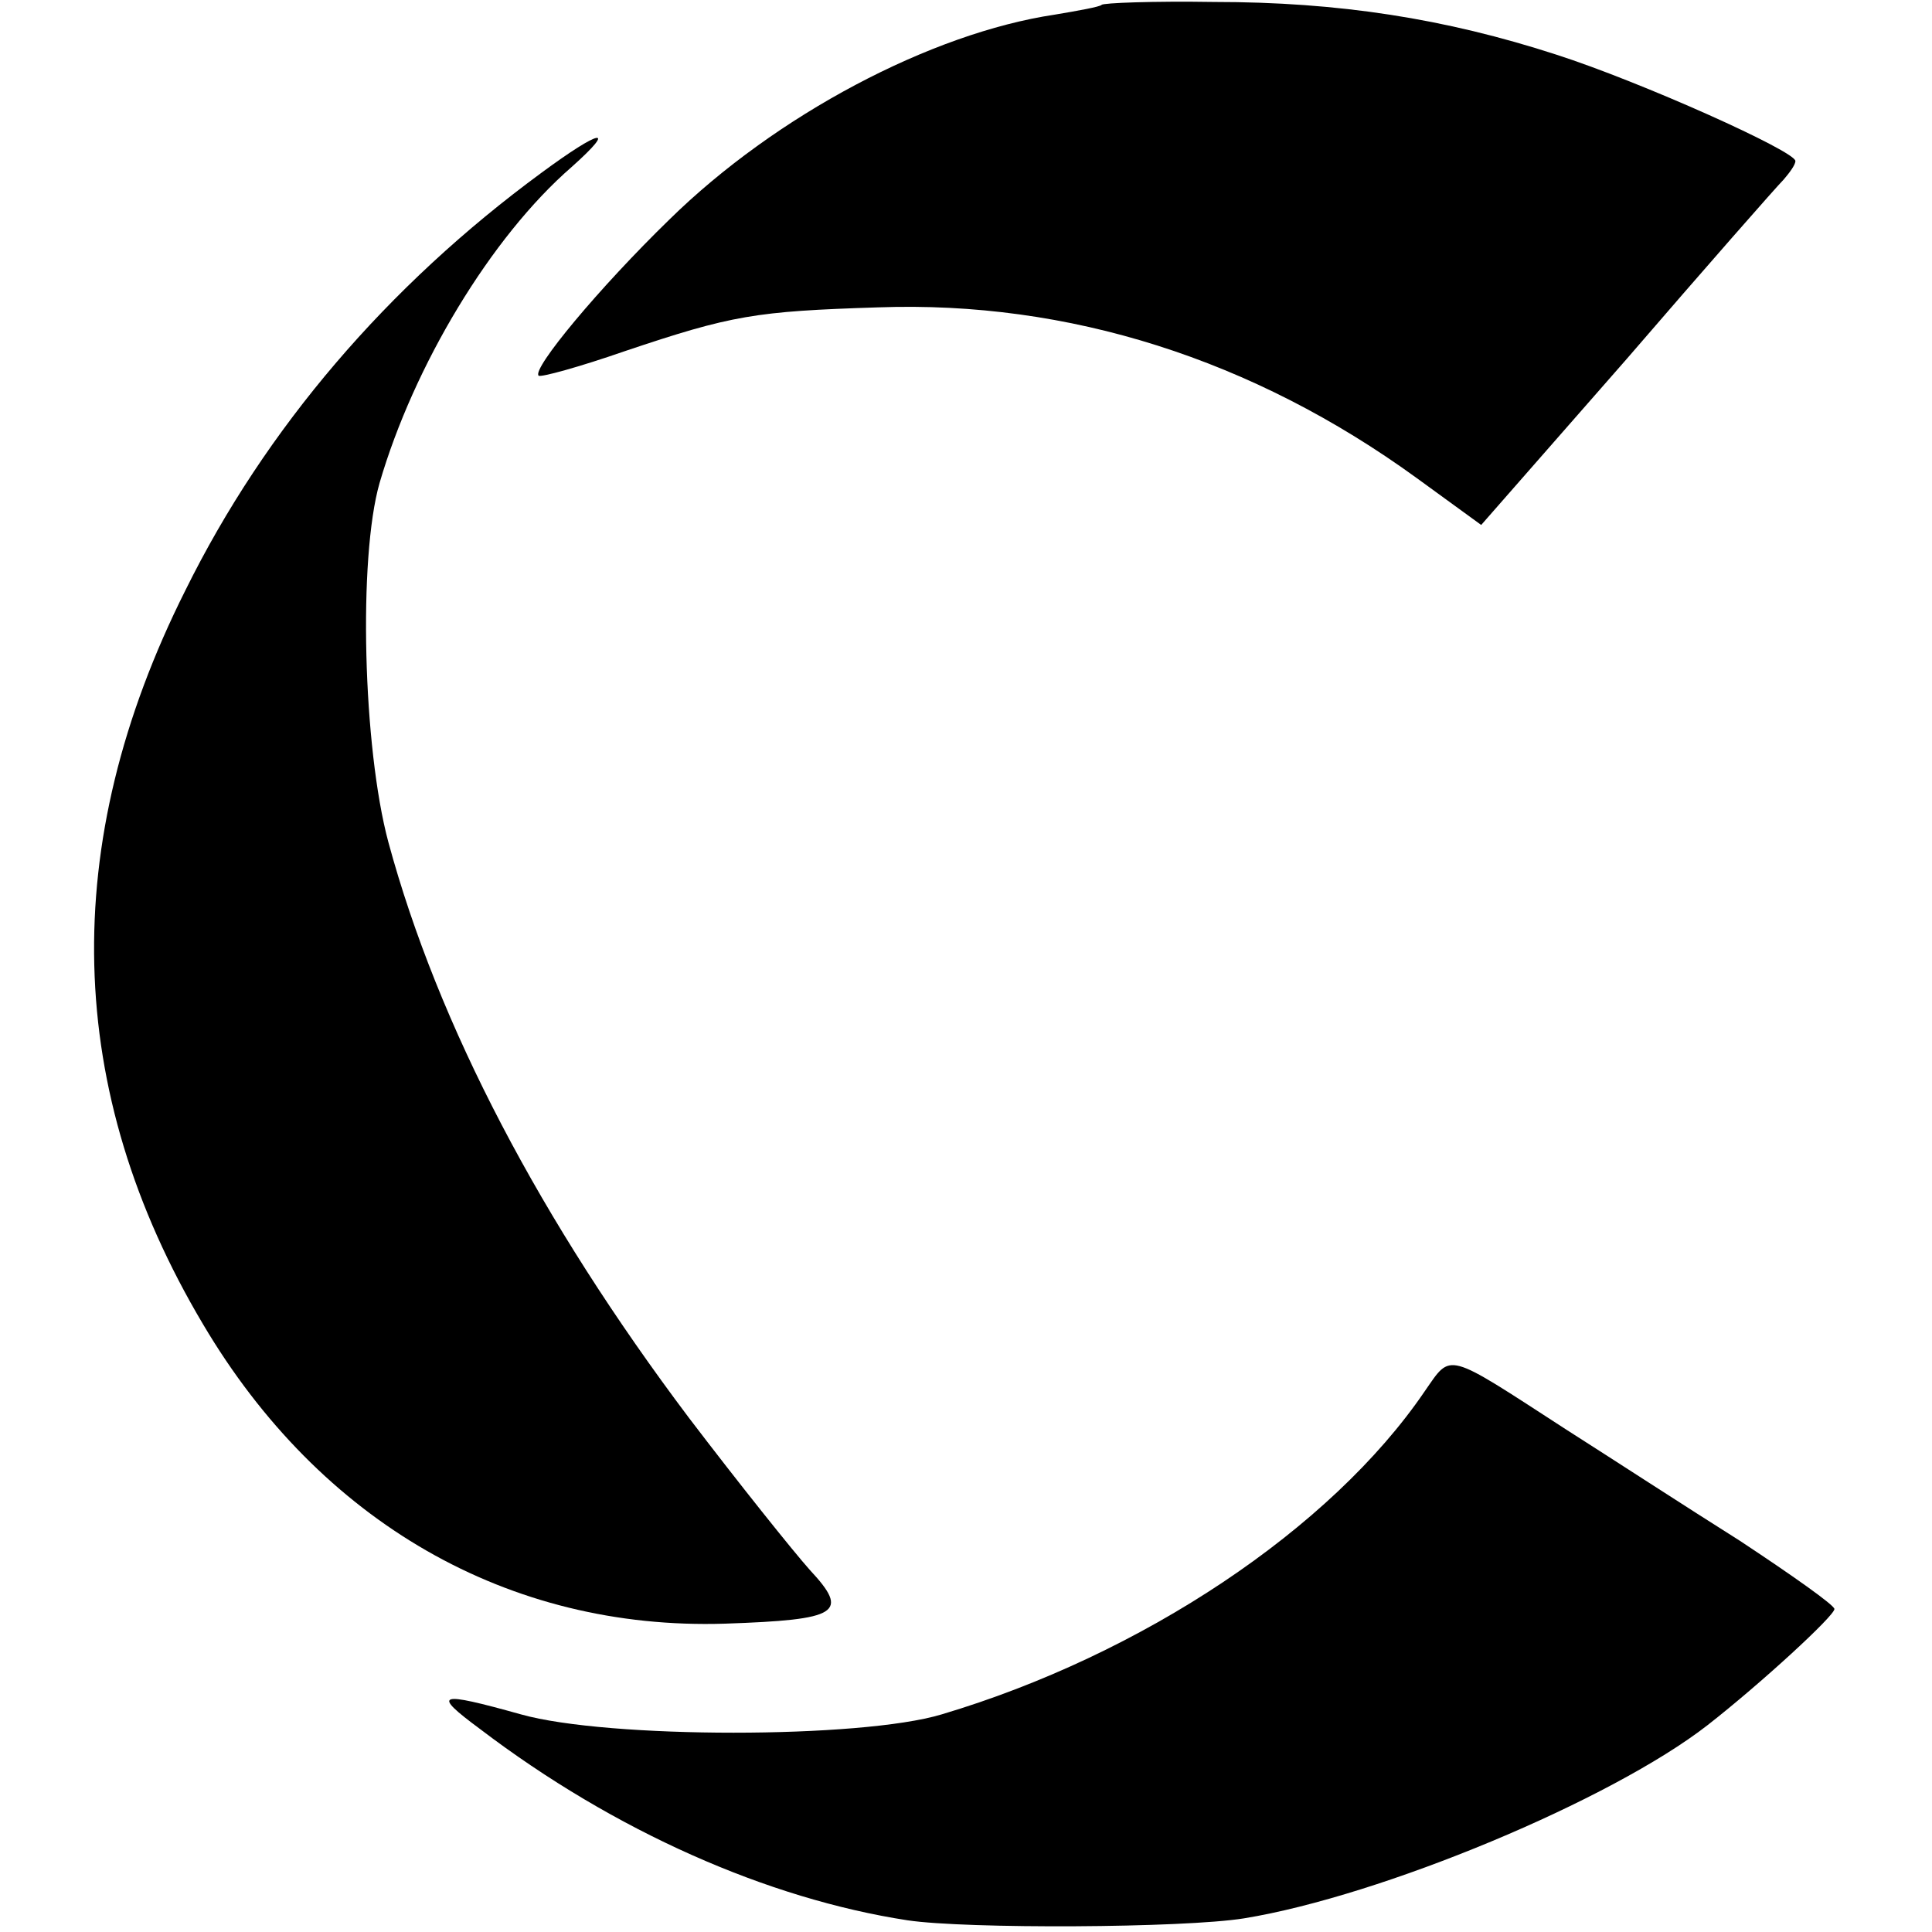 <?xml version="1.0" standalone="no"?>
<!DOCTYPE svg PUBLIC "-//W3C//DTD SVG 20010904//EN"
 "http://www.w3.org/TR/2001/REC-SVG-20010904/DTD/svg10.dtd">
<svg version="1.0" xmlns="http://www.w3.org/2000/svg"
 width="198pt" height="198pt" viewBox="0 0 198 198"
 preserveAspectRatio="xMidYMid meet">
<g transform="translate(0,198) scale(0.1,-0.1)"
fill="#000000" stroke="none">
<path d="M1129 1975 c-2 -2 -24 -6 -48 -10 -127 -19 -286 -103 -395 -210 -72
-70 -141 -153 -134 -160 2 -2 42 9 88 25 110 37 134 41 260 45 195 7 384 -53
552 -175 l66 -48 149 170 c81 94 154 177 161 184 6 7 12 15 12 19 0 10 -158
81 -245 109 -114 37 -223 54 -351 54 -62 1 -114 -1 -115 -3z"/>
<path d="M555 1803 c-158 -116 -283 -262 -365 -428 -131 -261 -124 -513 18
-752 120 -203 313 -314 535 -307 117 4 128 11 87 55 -17 19 -73 89 -124 156
-152 202 -257 402 -308 590 -26 97 -31 291 -9 368 35 120 114 252 197 324 47
42 30 39 -31 -6z"/>
<path d="M1460 554 c-96 -141 -290 -270 -495 -331 -83 -25 -342 -25 -431 0
-86 24 -92 22 -42 -15 138 -105 295 -174 438 -196 60 -9 283 -8 345 2 141 23
376 121 475 198 55 43 130 112 130 119 0 4 -44 35 -97 70 -54 34 -134 86 -178
114 -125 81 -117 79 -145 39z"/>
</g>
</svg>
